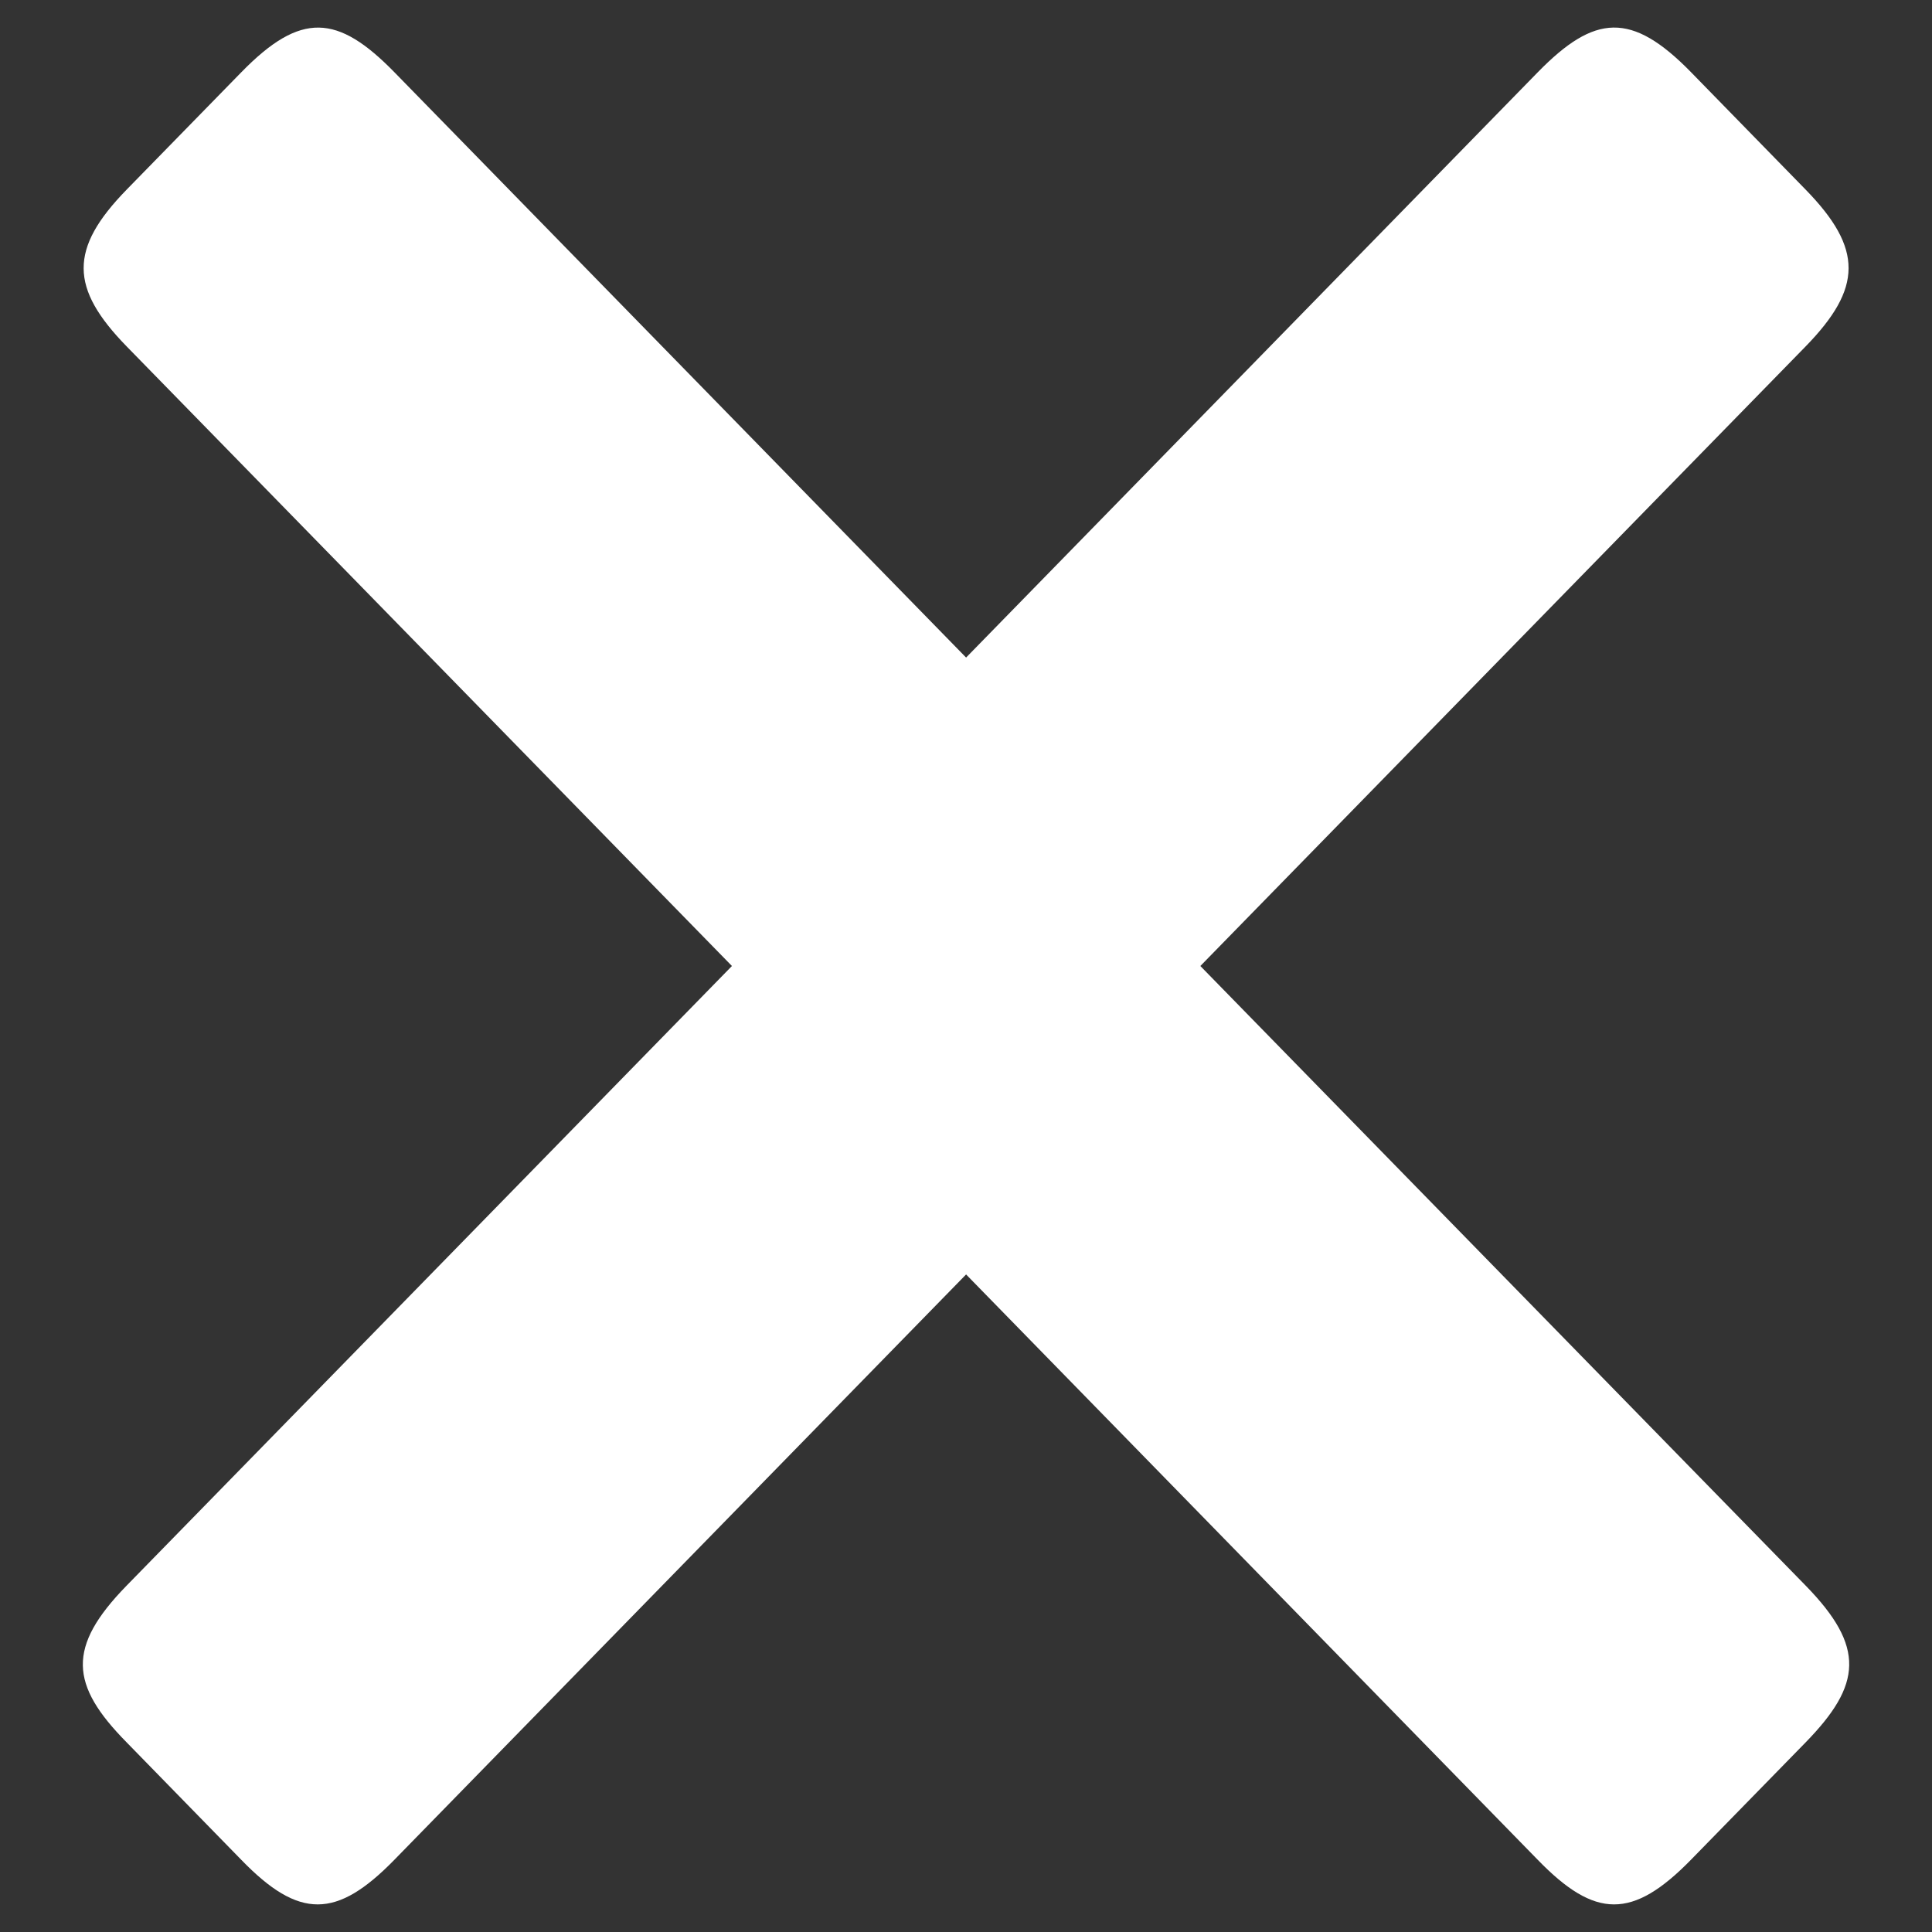 <svg width="20" height="20" viewBox="0 0 20 20" fill="none" xmlns="http://www.w3.org/2000/svg">
<rect x="0" y="0" width="20" height="20" fill="#333333" stroke="none"/>
<path fill-rule="evenodd" clip-rule="evenodd" d="M10.001 13.193L15.919 19.253C16.513 19.865 16.899 19.871 17.504 19.253L18.692 18.037C19.273 17.441 19.313 17.05 18.692 16.414L12.426 10L18.692 3.586C19.279 2.983 19.29 2.576 18.692 1.963L17.505 0.747C16.889 0.117 16.508 0.146 15.92 0.747L10.001 6.807L4.083 0.748C3.495 0.146 3.114 0.117 2.498 0.748L1.311 1.963C0.712 2.577 0.723 2.983 1.311 3.586L7.577 10L1.311 16.414C0.69 17.05 0.723 17.441 1.311 18.037L2.498 19.253C3.097 19.871 3.484 19.865 4.082 19.253L10.001 13.193Z" fill="white"/>
</svg>
